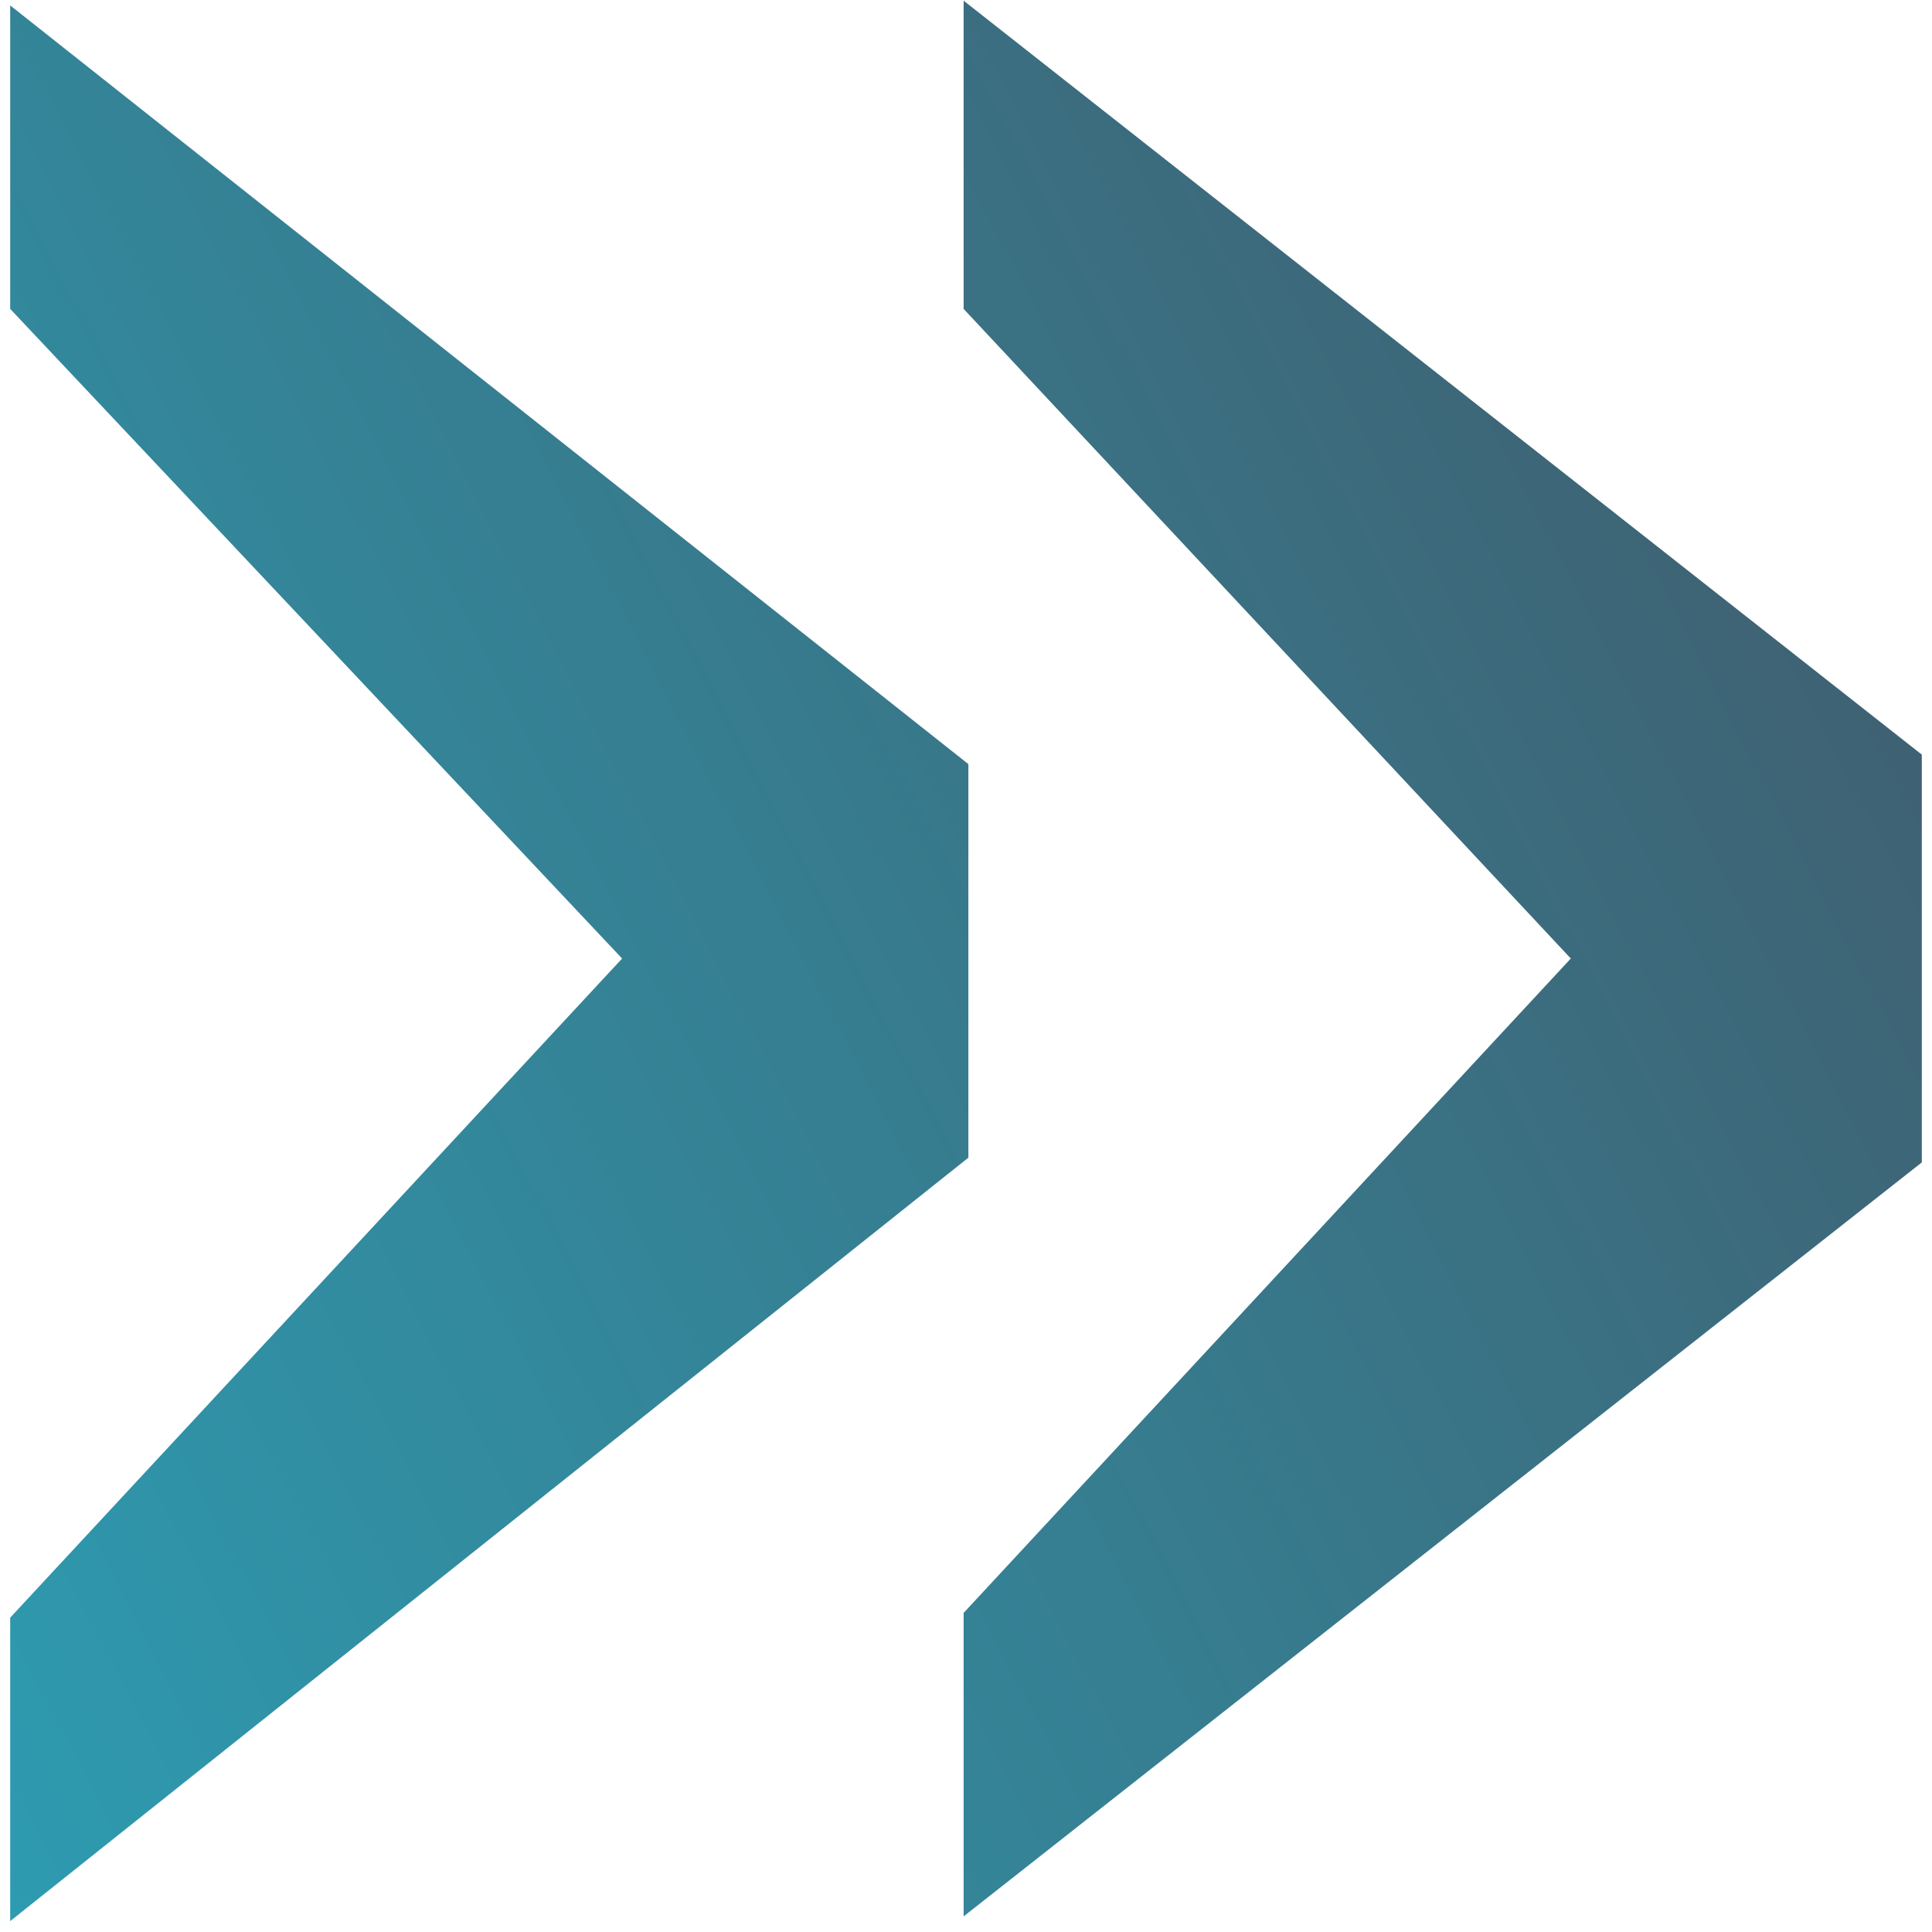<svg width="167" height="167" viewBox="0 0 167 167" fill="none" xmlns="http://www.w3.org/2000/svg">
<path d="M166.119 100.478L83.295 165.649V139.417L135.778 82.854L83.295 26.701V0.059L166.119 65.229V100.478ZM83.705 100.068L0.881 166.059V139.827L53.774 82.854L0.881 26.701V0.468L83.705 66.049V100.068Z" fill="url(#paint0_linear_41_12)"/>
<defs>
<clipPath id="bgblur_0_41_12_clip_path" transform="translate(11.119 11.941)"><path d="M166.119 100.478L83.295 165.649V139.417L135.778 82.854L83.295 26.701V0.059L166.119 65.229V100.478ZM83.705 100.068L0.881 166.059V139.827L53.774 82.854L0.881 26.701V0.468L83.705 66.049V100.068Z"/>
</clipPath><linearGradient id="paint0_linear_41_12" x1="-102.494" y1="120.756" x2="166.529" y2="-18.584" gradientUnits="userSpaceOnUse">
<stop stop-color="#27B0C7"/>
<stop offset="1" stop-color="#425666"/>
</linearGradient>
</defs>
</svg>
